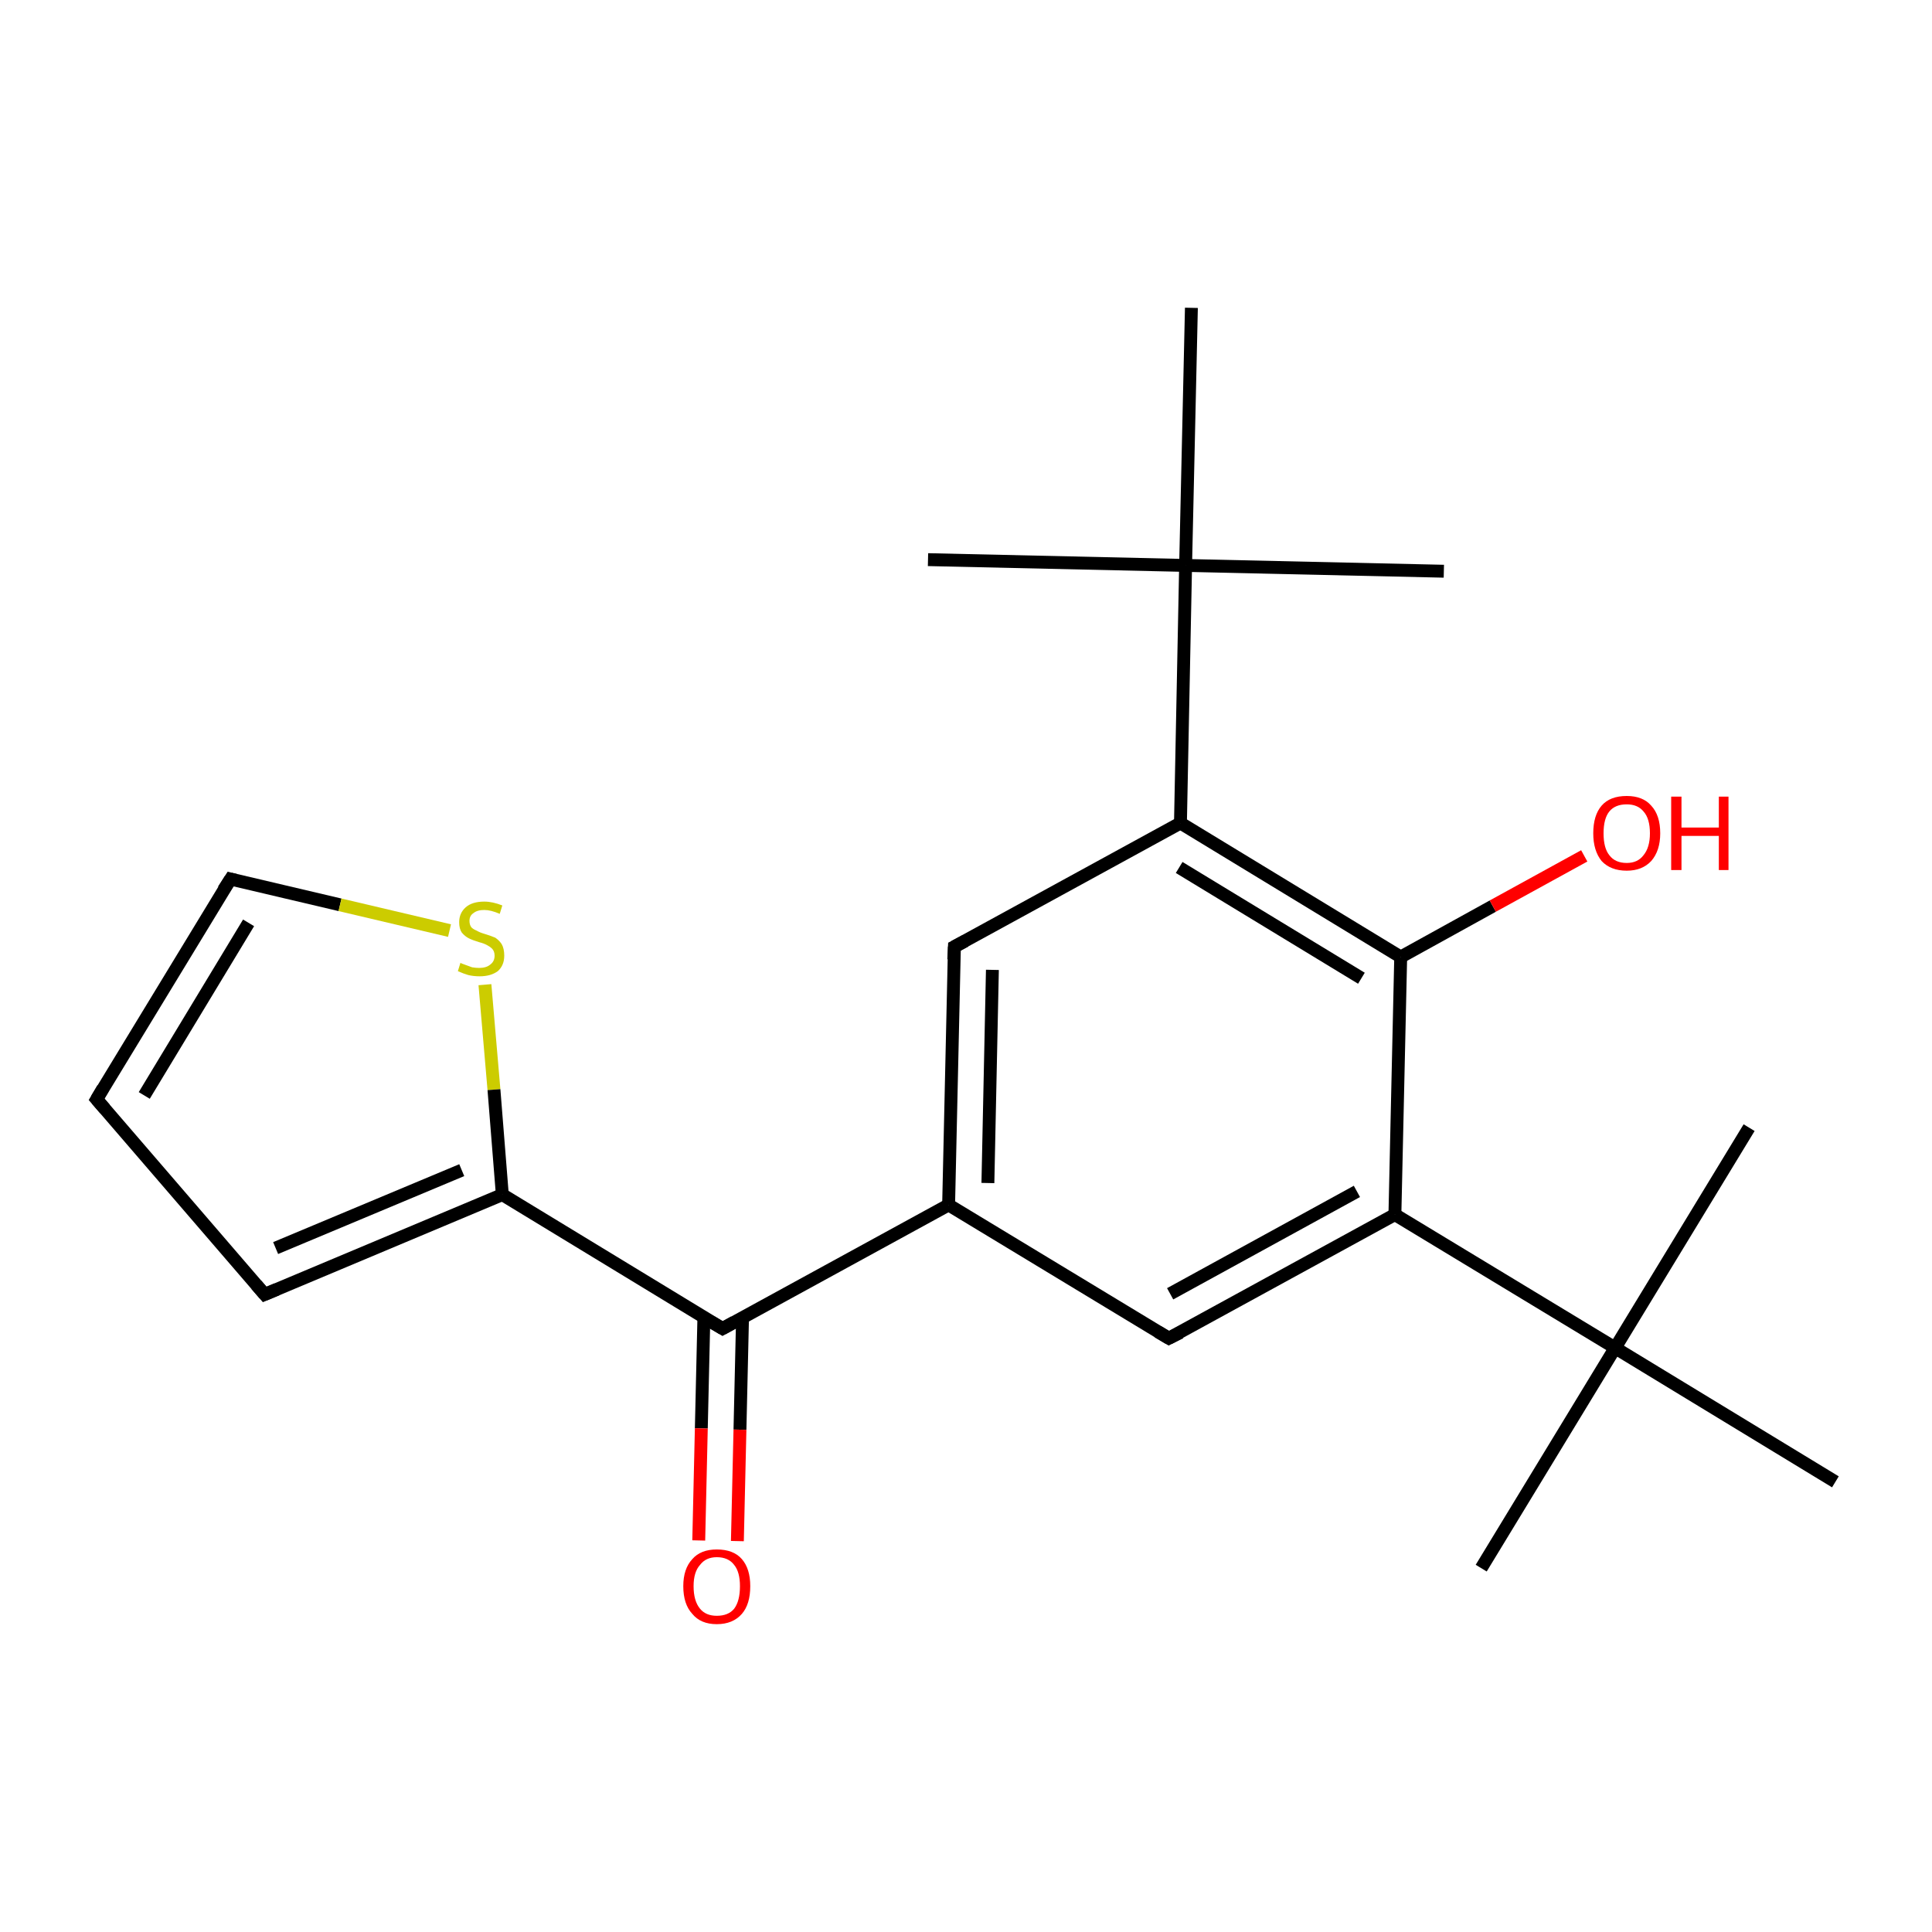 <?xml version='1.0' encoding='iso-8859-1'?>
<svg version='1.1' baseProfile='full'
              xmlns='http://www.w3.org/2000/svg'
                      xmlns:rdkit='http://www.rdkit.org/xml'
                      xmlns:xlink='http://www.w3.org/1999/xlink'
                  xml:space='preserve'
width='300px' height='300px' viewBox='0 0 300 300'>
<!-- END OF HEADER -->
<rect style='opacity:1.0;fill:#FFFFFF;stroke:none' width='300.0' height='300.0' x='0.0' y='0.0'> </rect>
<path class='bond-0 atom-0 atom-1' d='M 230.0,243.5 L 250.8,209.3' style='fill:none;fill-rule:evenodd;stroke:#000000;stroke-width:2.0px;stroke-linecap:butt;stroke-linejoin:miter;stroke-opacity:1' />
<path class='bond-1 atom-1 atom-2' d='M 250.8,209.3 L 271.6,175.1' style='fill:none;fill-rule:evenodd;stroke:#000000;stroke-width:2.0px;stroke-linecap:butt;stroke-linejoin:miter;stroke-opacity:1' />
<path class='bond-2 atom-1 atom-3' d='M 250.8,209.3 L 285.0,230.1' style='fill:none;fill-rule:evenodd;stroke:#000000;stroke-width:2.0px;stroke-linecap:butt;stroke-linejoin:miter;stroke-opacity:1' />
<path class='bond-3 atom-1 atom-4' d='M 250.8,209.3 L 216.6,188.6' style='fill:none;fill-rule:evenodd;stroke:#000000;stroke-width:2.0px;stroke-linecap:butt;stroke-linejoin:miter;stroke-opacity:1' />
<path class='bond-4 atom-4 atom-5' d='M 216.6,188.6 L 181.5,207.8' style='fill:none;fill-rule:evenodd;stroke:#000000;stroke-width:2.0px;stroke-linecap:butt;stroke-linejoin:miter;stroke-opacity:1' />
<path class='bond-4 atom-4 atom-5' d='M 210.7,185.0 L 181.7,200.9' style='fill:none;fill-rule:evenodd;stroke:#000000;stroke-width:2.0px;stroke-linecap:butt;stroke-linejoin:miter;stroke-opacity:1' />
<path class='bond-5 atom-5 atom-6' d='M 181.5,207.8 L 147.3,187.1' style='fill:none;fill-rule:evenodd;stroke:#000000;stroke-width:2.0px;stroke-linecap:butt;stroke-linejoin:miter;stroke-opacity:1' />
<path class='bond-6 atom-6 atom-7' d='M 147.3,187.1 L 112.2,206.3' style='fill:none;fill-rule:evenodd;stroke:#000000;stroke-width:2.0px;stroke-linecap:butt;stroke-linejoin:miter;stroke-opacity:1' />
<path class='bond-7 atom-7 atom-8' d='M 109.3,204.5 L 108.9,221.8' style='fill:none;fill-rule:evenodd;stroke:#000000;stroke-width:2.0px;stroke-linecap:butt;stroke-linejoin:miter;stroke-opacity:1' />
<path class='bond-7 atom-7 atom-8' d='M 108.9,221.8 L 108.5,239.2' style='fill:none;fill-rule:evenodd;stroke:#FF0000;stroke-width:2.0px;stroke-linecap:butt;stroke-linejoin:miter;stroke-opacity:1' />
<path class='bond-7 atom-7 atom-8' d='M 115.3,204.6 L 114.9,222.0' style='fill:none;fill-rule:evenodd;stroke:#000000;stroke-width:2.0px;stroke-linecap:butt;stroke-linejoin:miter;stroke-opacity:1' />
<path class='bond-7 atom-7 atom-8' d='M 114.9,222.0 L 114.5,239.3' style='fill:none;fill-rule:evenodd;stroke:#FF0000;stroke-width:2.0px;stroke-linecap:butt;stroke-linejoin:miter;stroke-opacity:1' />
<path class='bond-8 atom-7 atom-9' d='M 112.2,206.3 L 78.0,185.5' style='fill:none;fill-rule:evenodd;stroke:#000000;stroke-width:2.0px;stroke-linecap:butt;stroke-linejoin:miter;stroke-opacity:1' />
<path class='bond-9 atom-9 atom-10' d='M 78.0,185.5 L 41.1,201.0' style='fill:none;fill-rule:evenodd;stroke:#000000;stroke-width:2.0px;stroke-linecap:butt;stroke-linejoin:miter;stroke-opacity:1' />
<path class='bond-9 atom-9 atom-10' d='M 71.7,181.7 L 42.8,193.8' style='fill:none;fill-rule:evenodd;stroke:#000000;stroke-width:2.0px;stroke-linecap:butt;stroke-linejoin:miter;stroke-opacity:1' />
<path class='bond-10 atom-10 atom-11' d='M 41.1,201.0 L 15.0,170.7' style='fill:none;fill-rule:evenodd;stroke:#000000;stroke-width:2.0px;stroke-linecap:butt;stroke-linejoin:miter;stroke-opacity:1' />
<path class='bond-11 atom-11 atom-12' d='M 15.0,170.7 L 35.8,136.5' style='fill:none;fill-rule:evenodd;stroke:#000000;stroke-width:2.0px;stroke-linecap:butt;stroke-linejoin:miter;stroke-opacity:1' />
<path class='bond-11 atom-11 atom-12' d='M 22.4,170.1 L 38.6,143.3' style='fill:none;fill-rule:evenodd;stroke:#000000;stroke-width:2.0px;stroke-linecap:butt;stroke-linejoin:miter;stroke-opacity:1' />
<path class='bond-12 atom-12 atom-13' d='M 35.8,136.5 L 52.8,140.5' style='fill:none;fill-rule:evenodd;stroke:#000000;stroke-width:2.0px;stroke-linecap:butt;stroke-linejoin:miter;stroke-opacity:1' />
<path class='bond-12 atom-12 atom-13' d='M 52.8,140.5 L 69.8,144.5' style='fill:none;fill-rule:evenodd;stroke:#CCCC00;stroke-width:2.0px;stroke-linecap:butt;stroke-linejoin:miter;stroke-opacity:1' />
<path class='bond-13 atom-6 atom-14' d='M 147.3,187.1 L 148.2,147.0' style='fill:none;fill-rule:evenodd;stroke:#000000;stroke-width:2.0px;stroke-linecap:butt;stroke-linejoin:miter;stroke-opacity:1' />
<path class='bond-13 atom-6 atom-14' d='M 153.4,183.7 L 154.1,150.6' style='fill:none;fill-rule:evenodd;stroke:#000000;stroke-width:2.0px;stroke-linecap:butt;stroke-linejoin:miter;stroke-opacity:1' />
<path class='bond-14 atom-14 atom-15' d='M 148.2,147.0 L 183.3,127.8' style='fill:none;fill-rule:evenodd;stroke:#000000;stroke-width:2.0px;stroke-linecap:butt;stroke-linejoin:miter;stroke-opacity:1' />
<path class='bond-15 atom-15 atom-16' d='M 183.3,127.8 L 184.1,87.8' style='fill:none;fill-rule:evenodd;stroke:#000000;stroke-width:2.0px;stroke-linecap:butt;stroke-linejoin:miter;stroke-opacity:1' />
<path class='bond-16 atom-16 atom-17' d='M 184.1,87.8 L 224.2,88.7' style='fill:none;fill-rule:evenodd;stroke:#000000;stroke-width:2.0px;stroke-linecap:butt;stroke-linejoin:miter;stroke-opacity:1' />
<path class='bond-17 atom-16 atom-18' d='M 184.1,87.8 L 144.1,86.9' style='fill:none;fill-rule:evenodd;stroke:#000000;stroke-width:2.0px;stroke-linecap:butt;stroke-linejoin:miter;stroke-opacity:1' />
<path class='bond-18 atom-16 atom-19' d='M 184.1,87.8 L 185.0,47.8' style='fill:none;fill-rule:evenodd;stroke:#000000;stroke-width:2.0px;stroke-linecap:butt;stroke-linejoin:miter;stroke-opacity:1' />
<path class='bond-19 atom-15 atom-20' d='M 183.3,127.8 L 217.5,148.6' style='fill:none;fill-rule:evenodd;stroke:#000000;stroke-width:2.0px;stroke-linecap:butt;stroke-linejoin:miter;stroke-opacity:1' />
<path class='bond-19 atom-15 atom-20' d='M 183.1,134.7 L 211.4,151.9' style='fill:none;fill-rule:evenodd;stroke:#000000;stroke-width:2.0px;stroke-linecap:butt;stroke-linejoin:miter;stroke-opacity:1' />
<path class='bond-20 atom-20 atom-21' d='M 217.5,148.6 L 231.8,140.7' style='fill:none;fill-rule:evenodd;stroke:#000000;stroke-width:2.0px;stroke-linecap:butt;stroke-linejoin:miter;stroke-opacity:1' />
<path class='bond-20 atom-20 atom-21' d='M 231.8,140.7 L 246.0,132.9' style='fill:none;fill-rule:evenodd;stroke:#FF0000;stroke-width:2.0px;stroke-linecap:butt;stroke-linejoin:miter;stroke-opacity:1' />
<path class='bond-21 atom-20 atom-4' d='M 217.5,148.6 L 216.6,188.6' style='fill:none;fill-rule:evenodd;stroke:#000000;stroke-width:2.0px;stroke-linecap:butt;stroke-linejoin:miter;stroke-opacity:1' />
<path class='bond-22 atom-13 atom-9' d='M 75.3,152.9 L 76.7,169.2' style='fill:none;fill-rule:evenodd;stroke:#CCCC00;stroke-width:2.0px;stroke-linecap:butt;stroke-linejoin:miter;stroke-opacity:1' />
<path class='bond-22 atom-13 atom-9' d='M 76.7,169.2 L 78.0,185.5' style='fill:none;fill-rule:evenodd;stroke:#000000;stroke-width:2.0px;stroke-linecap:butt;stroke-linejoin:miter;stroke-opacity:1' />
<path d='M 183.3,206.9 L 181.5,207.8 L 179.8,206.8' style='fill:none;stroke:#000000;stroke-width:2.0px;stroke-linecap:butt;stroke-linejoin:miter;stroke-miterlimit:10;stroke-opacity:1;' />
<path d='M 114.0,205.3 L 112.2,206.3 L 110.5,205.3' style='fill:none;stroke:#000000;stroke-width:2.0px;stroke-linecap:butt;stroke-linejoin:miter;stroke-miterlimit:10;stroke-opacity:1;' />
<path d='M 43.0,200.2 L 41.1,201.0 L 39.8,199.5' style='fill:none;stroke:#000000;stroke-width:2.0px;stroke-linecap:butt;stroke-linejoin:miter;stroke-miterlimit:10;stroke-opacity:1;' />
<path d='M 16.3,172.2 L 15.0,170.7 L 16.0,169.0' style='fill:none;stroke:#000000;stroke-width:2.0px;stroke-linecap:butt;stroke-linejoin:miter;stroke-miterlimit:10;stroke-opacity:1;' />
<path d='M 34.7,138.2 L 35.8,136.5 L 36.6,136.7' style='fill:none;stroke:#000000;stroke-width:2.0px;stroke-linecap:butt;stroke-linejoin:miter;stroke-miterlimit:10;stroke-opacity:1;' />
<path d='M 148.1,149.0 L 148.2,147.0 L 149.9,146.1' style='fill:none;stroke:#000000;stroke-width:2.0px;stroke-linecap:butt;stroke-linejoin:miter;stroke-miterlimit:10;stroke-opacity:1;' />
<path class='atom-8' d='M 106.1 246.3
Q 106.1 243.6, 107.5 242.1
Q 108.8 240.6, 111.3 240.6
Q 113.9 240.6, 115.2 242.1
Q 116.5 243.6, 116.5 246.3
Q 116.5 249.1, 115.2 250.6
Q 113.8 252.2, 111.3 252.2
Q 108.8 252.2, 107.5 250.6
Q 106.1 249.1, 106.1 246.3
M 111.3 250.9
Q 113.1 250.9, 114.0 249.8
Q 114.9 248.6, 114.9 246.3
Q 114.9 244.1, 114.0 243.0
Q 113.1 241.8, 111.3 241.8
Q 109.6 241.8, 108.7 243.0
Q 107.7 244.1, 107.7 246.3
Q 107.7 248.6, 108.7 249.8
Q 109.6 250.9, 111.3 250.9
' fill='#FF0000'/>
<path class='atom-13' d='M 71.5 149.5
Q 71.6 149.6, 72.2 149.8
Q 72.7 150.0, 73.3 150.2
Q 73.9 150.3, 74.4 150.3
Q 75.5 150.3, 76.1 149.8
Q 76.8 149.3, 76.8 148.4
Q 76.8 147.7, 76.4 147.3
Q 76.1 147.0, 75.7 146.8
Q 75.2 146.5, 74.4 146.3
Q 73.4 146.0, 72.8 145.7
Q 72.2 145.4, 71.7 144.8
Q 71.3 144.2, 71.3 143.2
Q 71.3 141.8, 72.3 140.9
Q 73.3 140.0, 75.2 140.0
Q 76.5 140.0, 78.0 140.6
L 77.6 141.9
Q 76.2 141.3, 75.2 141.3
Q 74.1 141.3, 73.5 141.8
Q 72.9 142.2, 72.9 143.0
Q 72.9 143.6, 73.2 144.0
Q 73.5 144.3, 74.0 144.5
Q 74.5 144.8, 75.2 145.0
Q 76.2 145.3, 76.9 145.6
Q 77.5 146.0, 77.9 146.6
Q 78.3 147.3, 78.3 148.4
Q 78.3 149.9, 77.3 150.8
Q 76.2 151.6, 74.5 151.6
Q 73.5 151.6, 72.7 151.4
Q 72.0 151.2, 71.1 150.8
L 71.5 149.5
' fill='#CCCC00'/>
<path class='atom-21' d='M 247.4 129.4
Q 247.4 126.6, 248.7 125.1
Q 250.0 123.6, 252.6 123.6
Q 255.1 123.6, 256.4 125.1
Q 257.8 126.6, 257.8 129.4
Q 257.8 132.1, 256.4 133.7
Q 255.0 135.2, 252.6 135.2
Q 250.1 135.2, 248.7 133.7
Q 247.4 132.1, 247.4 129.4
M 252.6 134.0
Q 254.3 134.0, 255.2 132.8
Q 256.2 131.6, 256.2 129.4
Q 256.2 127.1, 255.2 126.0
Q 254.3 124.9, 252.6 124.9
Q 250.8 124.9, 249.9 126.0
Q 249.0 127.1, 249.0 129.4
Q 249.0 131.7, 249.9 132.8
Q 250.8 134.0, 252.6 134.0
' fill='#FF0000'/>
<path class='atom-21' d='M 259.5 123.7
L 261.1 123.7
L 261.1 128.5
L 266.9 128.5
L 266.9 123.7
L 268.4 123.7
L 268.4 135.1
L 266.9 135.1
L 266.9 129.8
L 261.1 129.8
L 261.1 135.1
L 259.5 135.1
L 259.5 123.7
' fill='#FF0000'/>
</svg>

